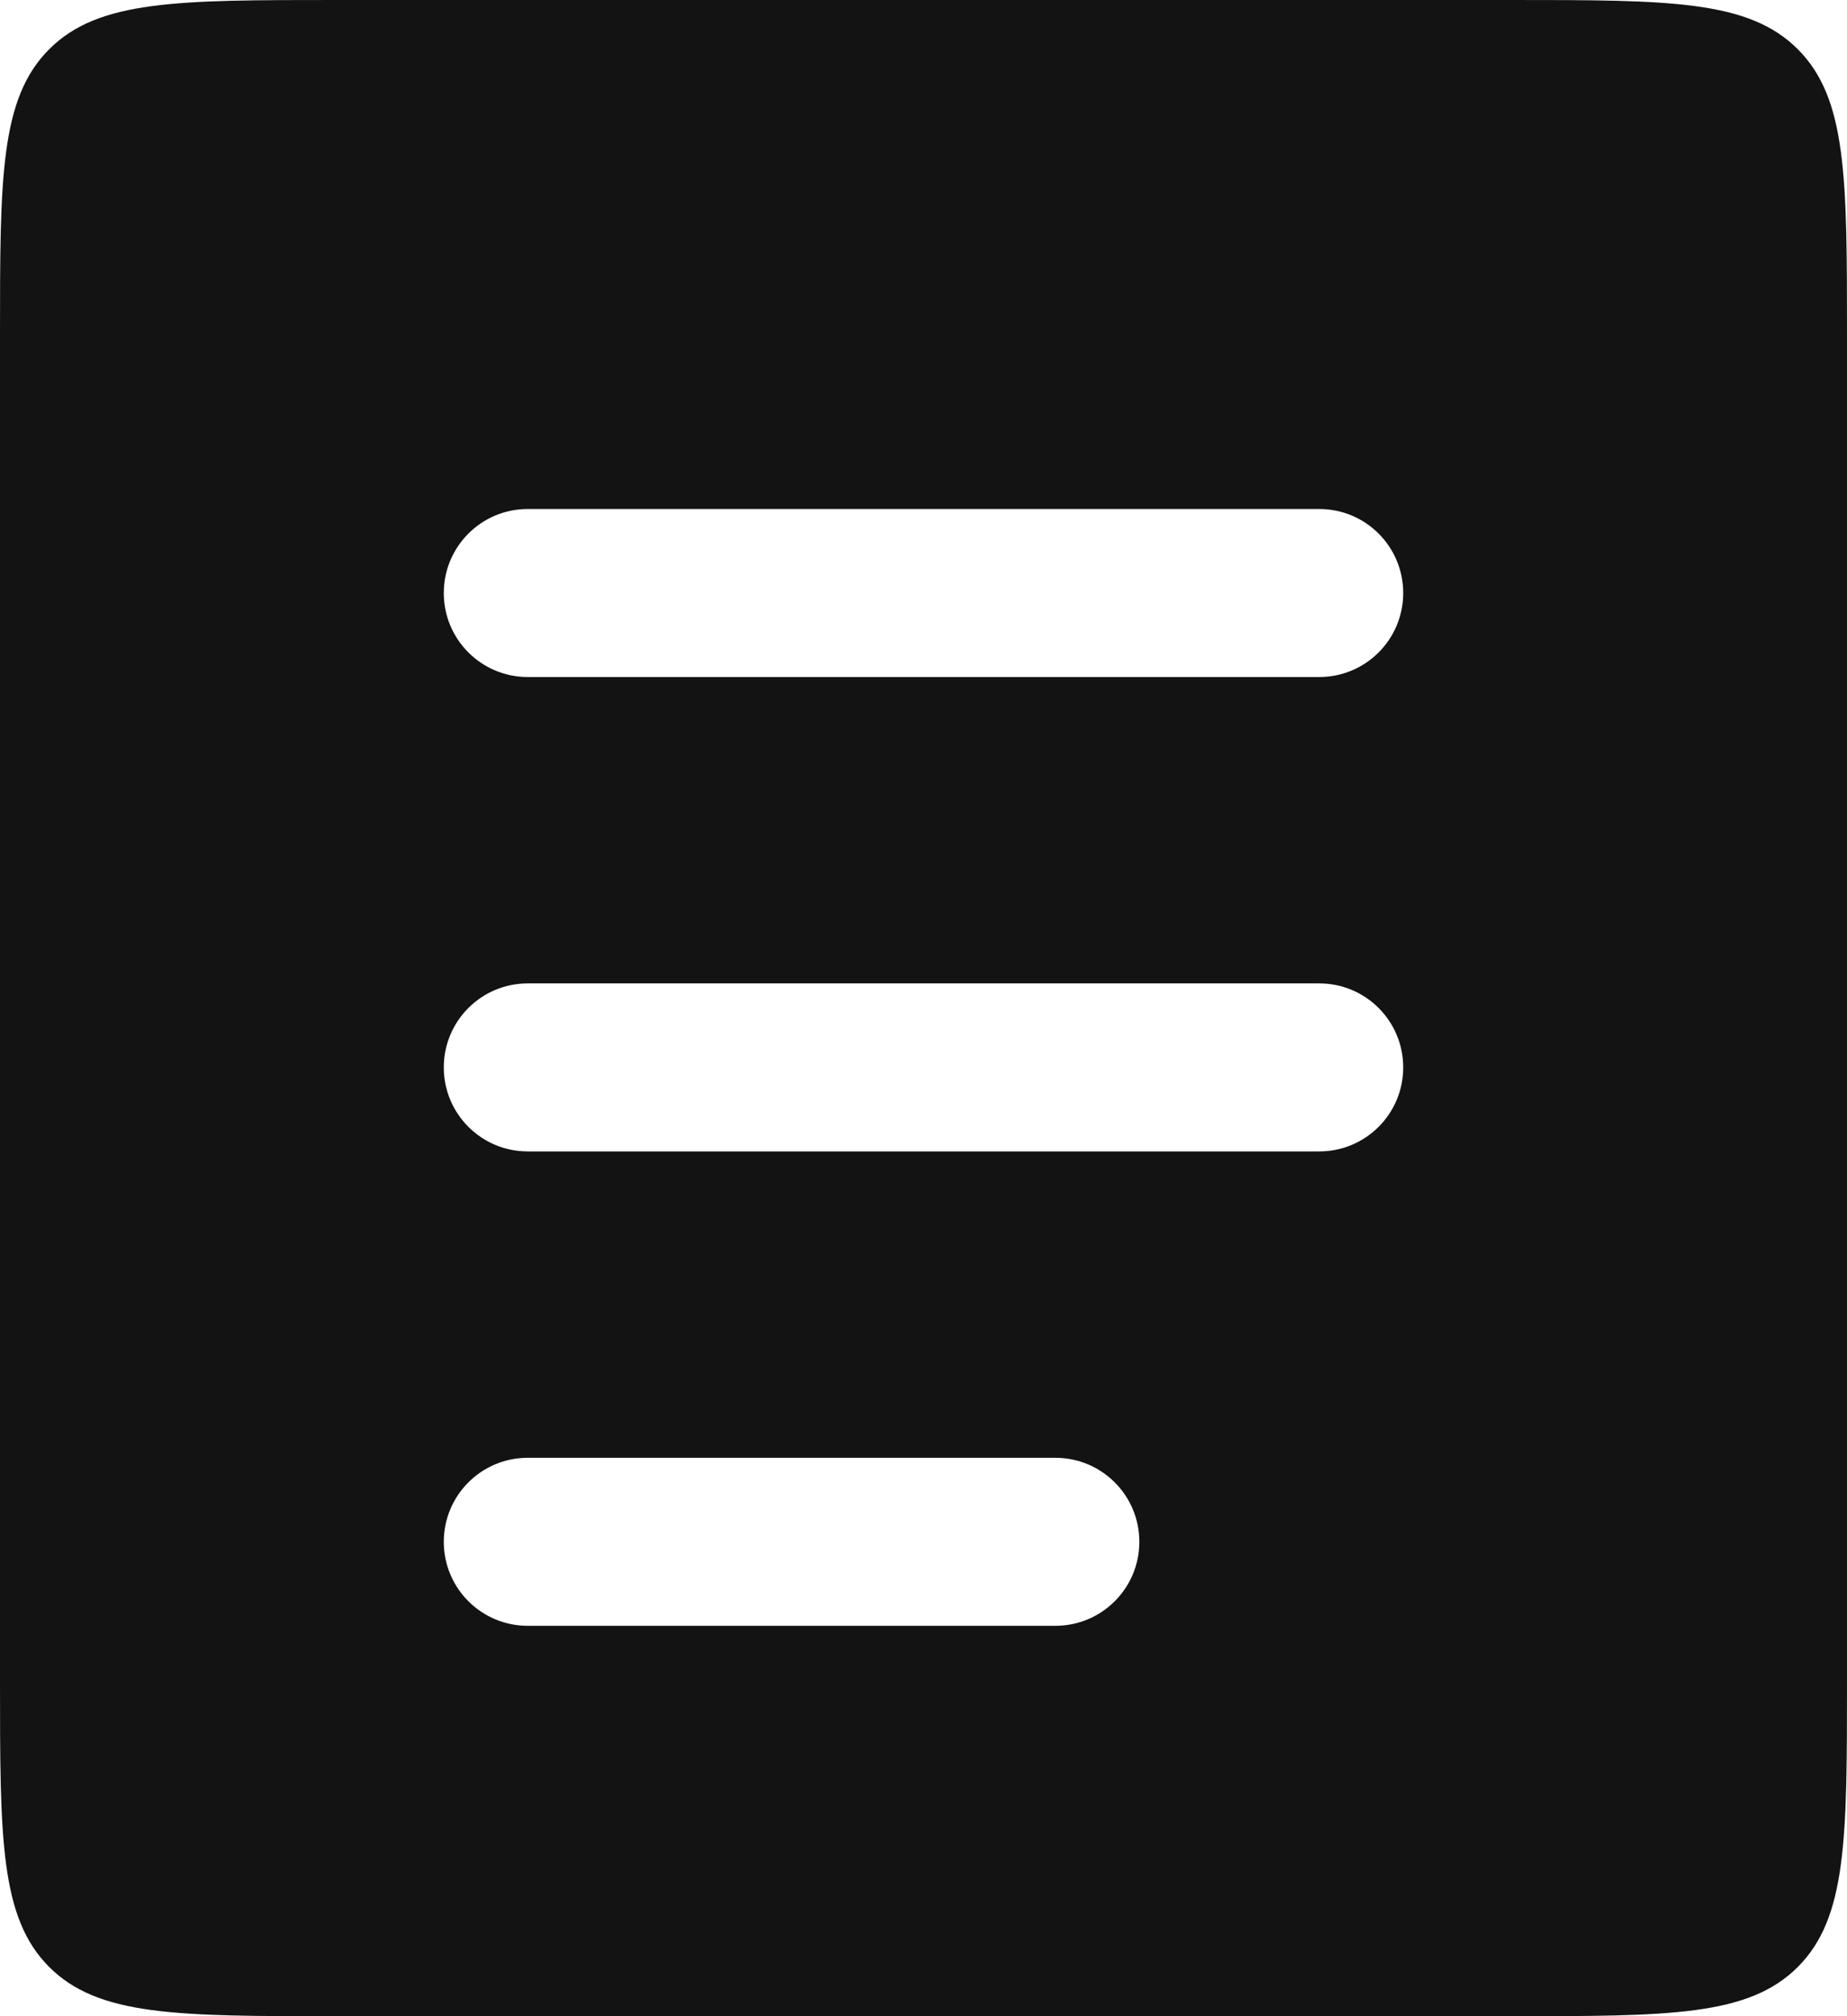 <svg width="22" height="24" viewBox="0 0 22 24" fill="none" xmlns="http://www.w3.org/2000/svg">
<path fill-rule="evenodd" clip-rule="evenodd" d="M0.586 0.586C0 1.172 0 2.114 0 4V20C0 21.886 0 22.828 0.586 23.414C1.172 24 2.114 24 4 24H18C19.886 24 20.828 24 21.414 23.414C22 22.828 22 21.886 22 20V4C22 2.114 22 1.172 21.414 0.586C20.828 0 19.886 0 18 0H4C2.114 0 1.172 0 0.586 0.586ZM6.286 6.059C5.733 6.059 5.286 6.507 5.286 7.059C5.286 7.611 5.733 8.059 6.286 8.059H15.714C16.267 8.059 16.714 7.611 16.714 7.059C16.714 6.507 16.267 6.059 15.714 6.059H6.286ZM6.286 11.706C5.733 11.706 5.286 12.154 5.286 12.706C5.286 13.258 5.733 13.706 6.286 13.706H15.714C16.267 13.706 16.714 13.258 16.714 12.706C16.714 12.154 16.267 11.706 15.714 11.706H6.286ZM6.286 17.353C5.733 17.353 5.286 17.801 5.286 18.353C5.286 18.905 5.733 19.353 6.286 19.353H12.571C13.124 19.353 13.571 18.905 13.571 18.353C13.571 17.801 13.124 17.353 12.571 17.353H6.286Z" fill="#131313"/>
</svg>
